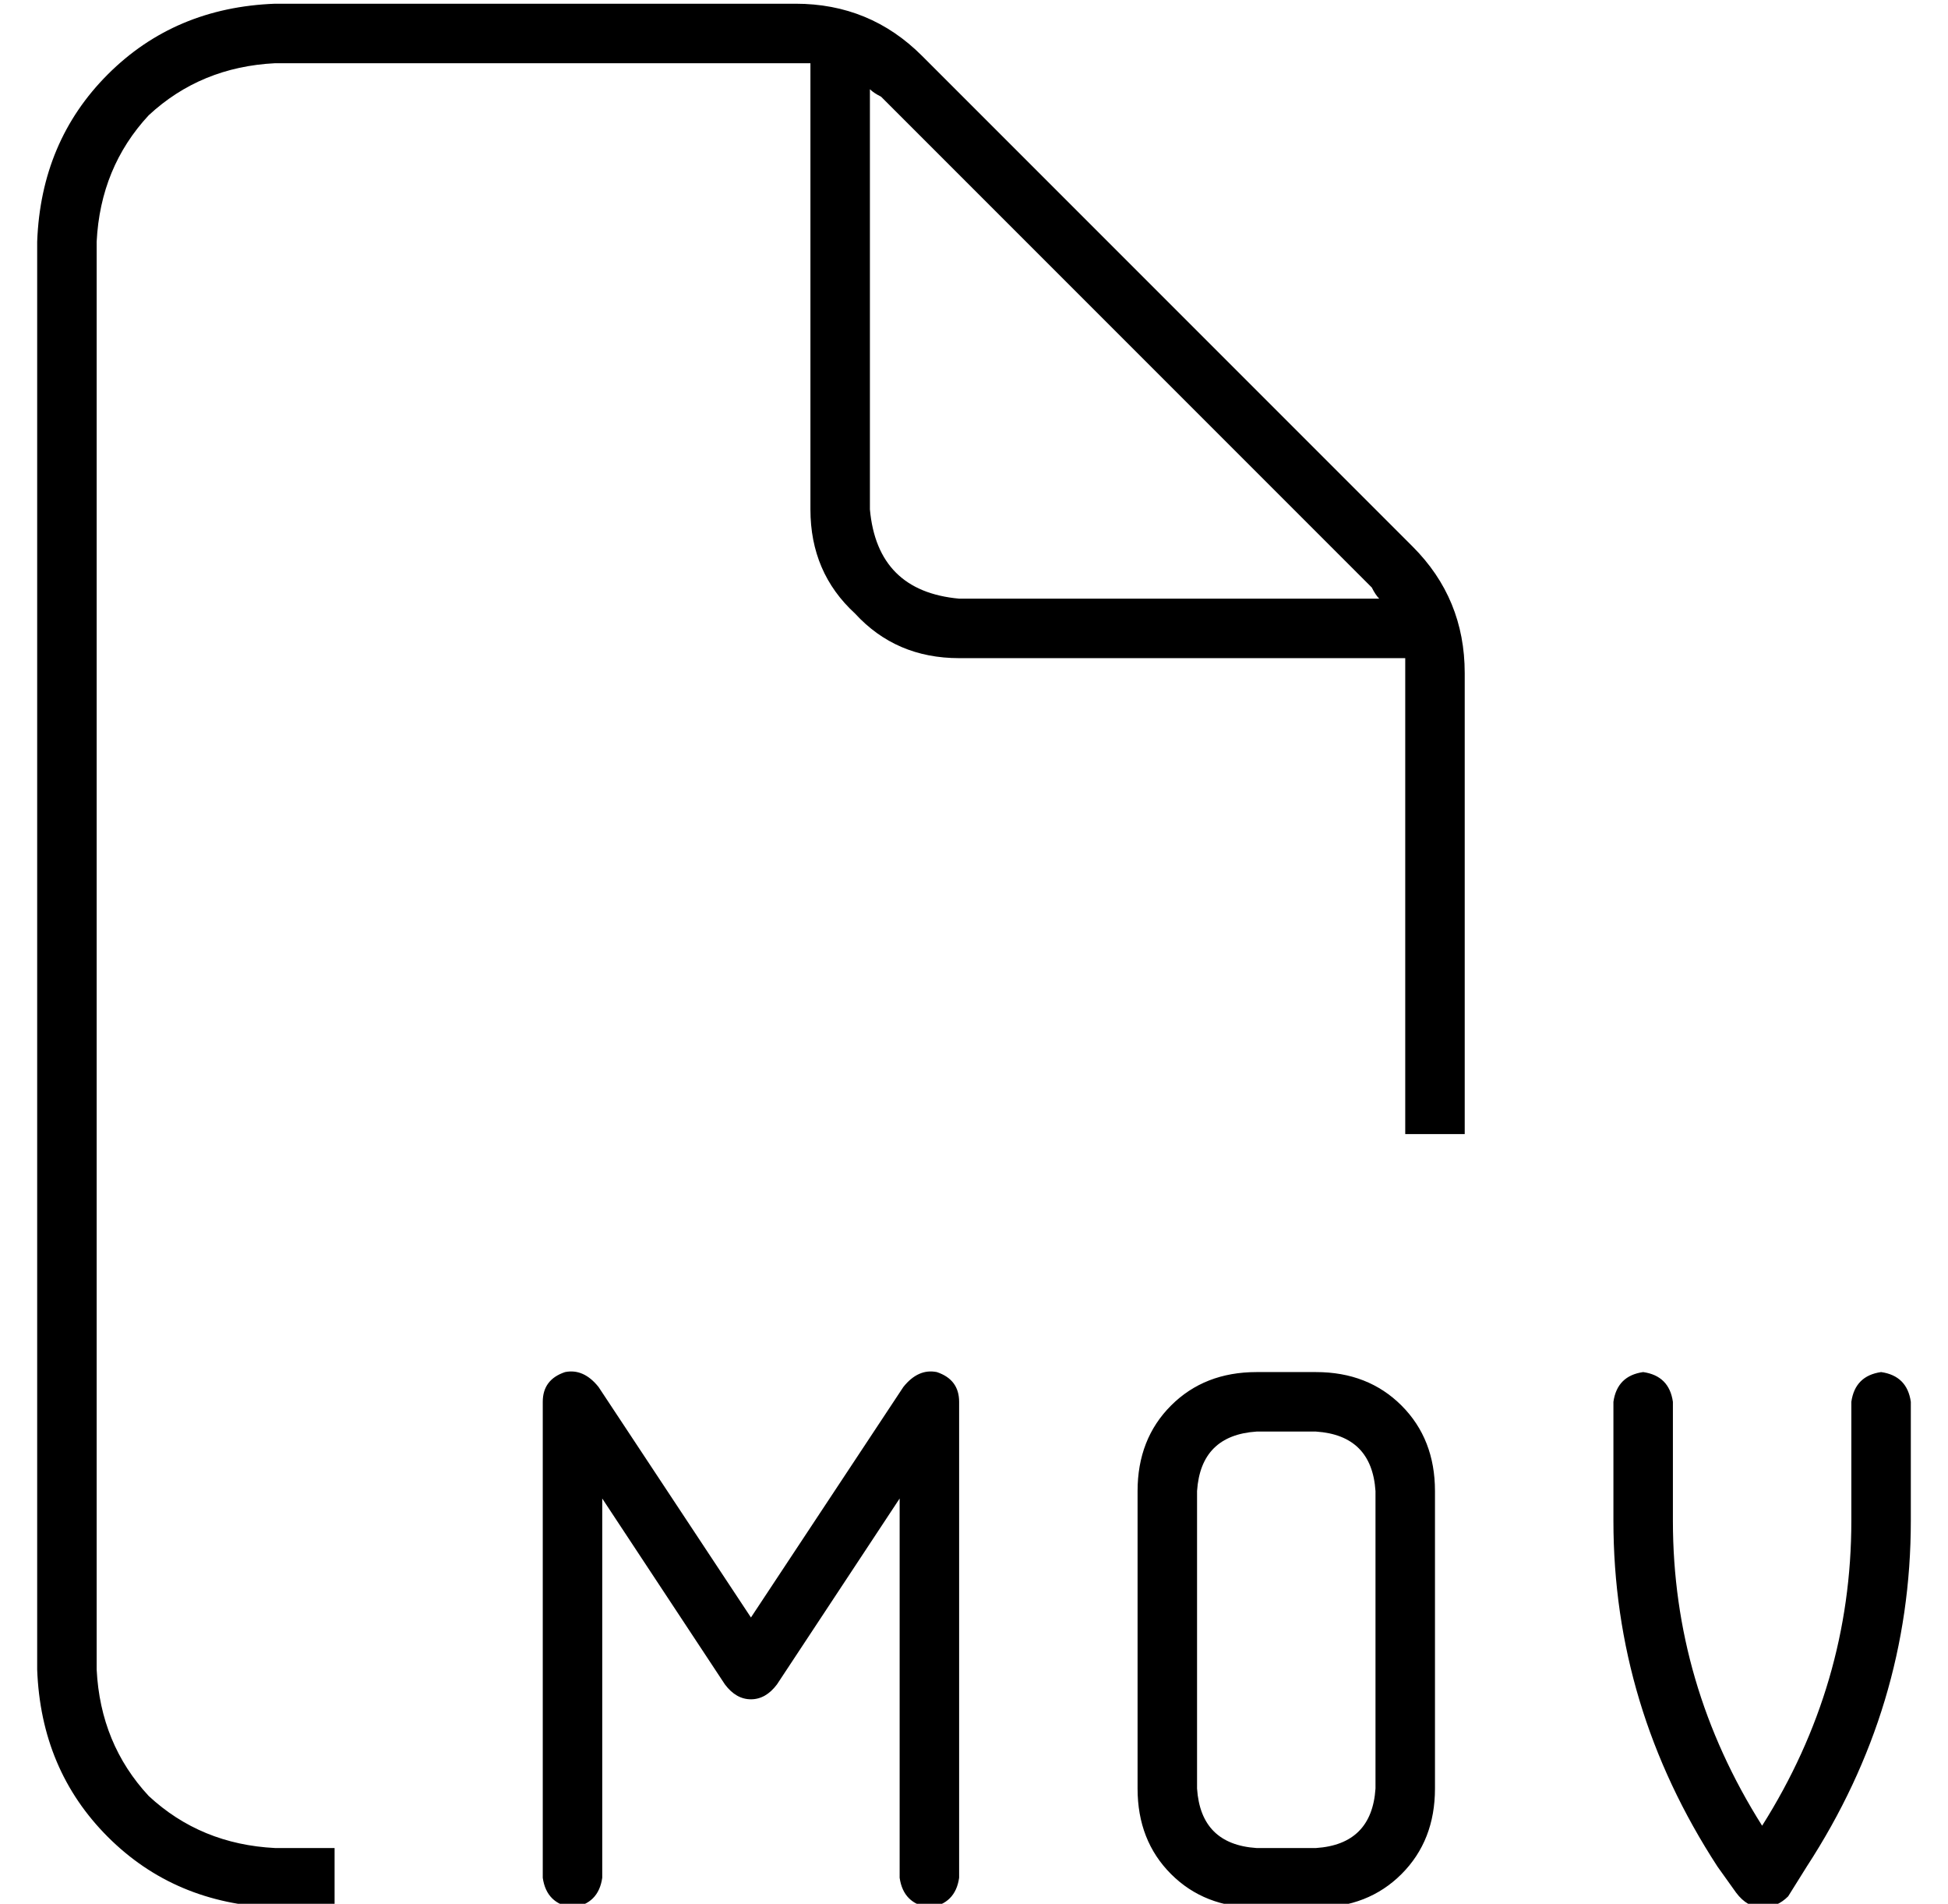 <?xml version="1.0" standalone="no"?>
<!DOCTYPE svg PUBLIC "-//W3C//DTD SVG 1.1//EN" "http://www.w3.org/Graphics/SVG/1.1/DTD/svg11.dtd" >
<svg xmlns="http://www.w3.org/2000/svg" xmlns:xlink="http://www.w3.org/1999/xlink" version="1.1" viewBox="-10 -40 524 512">
   <path fill="currentColor"
d="M64 457h16h-16h16v16v0h-16v0q-27 -1 -45 -19t-19 -45v-384v0q1 -27 19 -45t45 -19h140v0q20 0 34 14l132 132v0q14 14 14 34v124v0h-16v0v-124v0v-4v0h-120v0q-17 0 -28 -12q-12 -11 -12 -28v-120v0h-4v0h-140v0q-20 1 -34 14q-13 14 -14 34v384v0q1 20 14 34
q14 13 34 14v0zM361 121q-1 -1 -2 -3l-132 -132v0q-2 -1 -3 -2v113v0q2 22 24 24h113v0zM151 333l41 62l-41 -62l41 62l41 -62v0q4 -5 9 -4q6 2 6 8v128v0q-1 7 -8 8q-7 -1 -8 -8v-102v0l-33 50v0q-3 4 -7 4t-7 -4l-33 -50v0v102v0q-1 7 -8 8q-7 -1 -8 -8v-128v0q0 -6 6 -8
q5 -1 9 4v0zM440 337v32v-32v32q0 44 24 82q24 -38 24 -82v-32v0q1 -7 8 -8q7 1 8 8v32v0q0 50 -28 93l-5 8v0q-3 3 -7 3t-7 -4l-5 -7v0q-28 -43 -28 -93v-32v0q1 -7 8 -8q7 1 8 8v0zM296 361q0 -14 9 -23v0v0q9 -9 23 -9h16v0q14 0 23 9t9 23v80v0q0 14 -9 23t-23 9h-16v0
q-14 0 -23 -9t-9 -23v-80v0zM328 345q-15 1 -16 16v80v0q1 15 16 16h16v0q15 -1 16 -16v-80v0q-1 -15 -16 -16h-16v0z" />
</svg>
